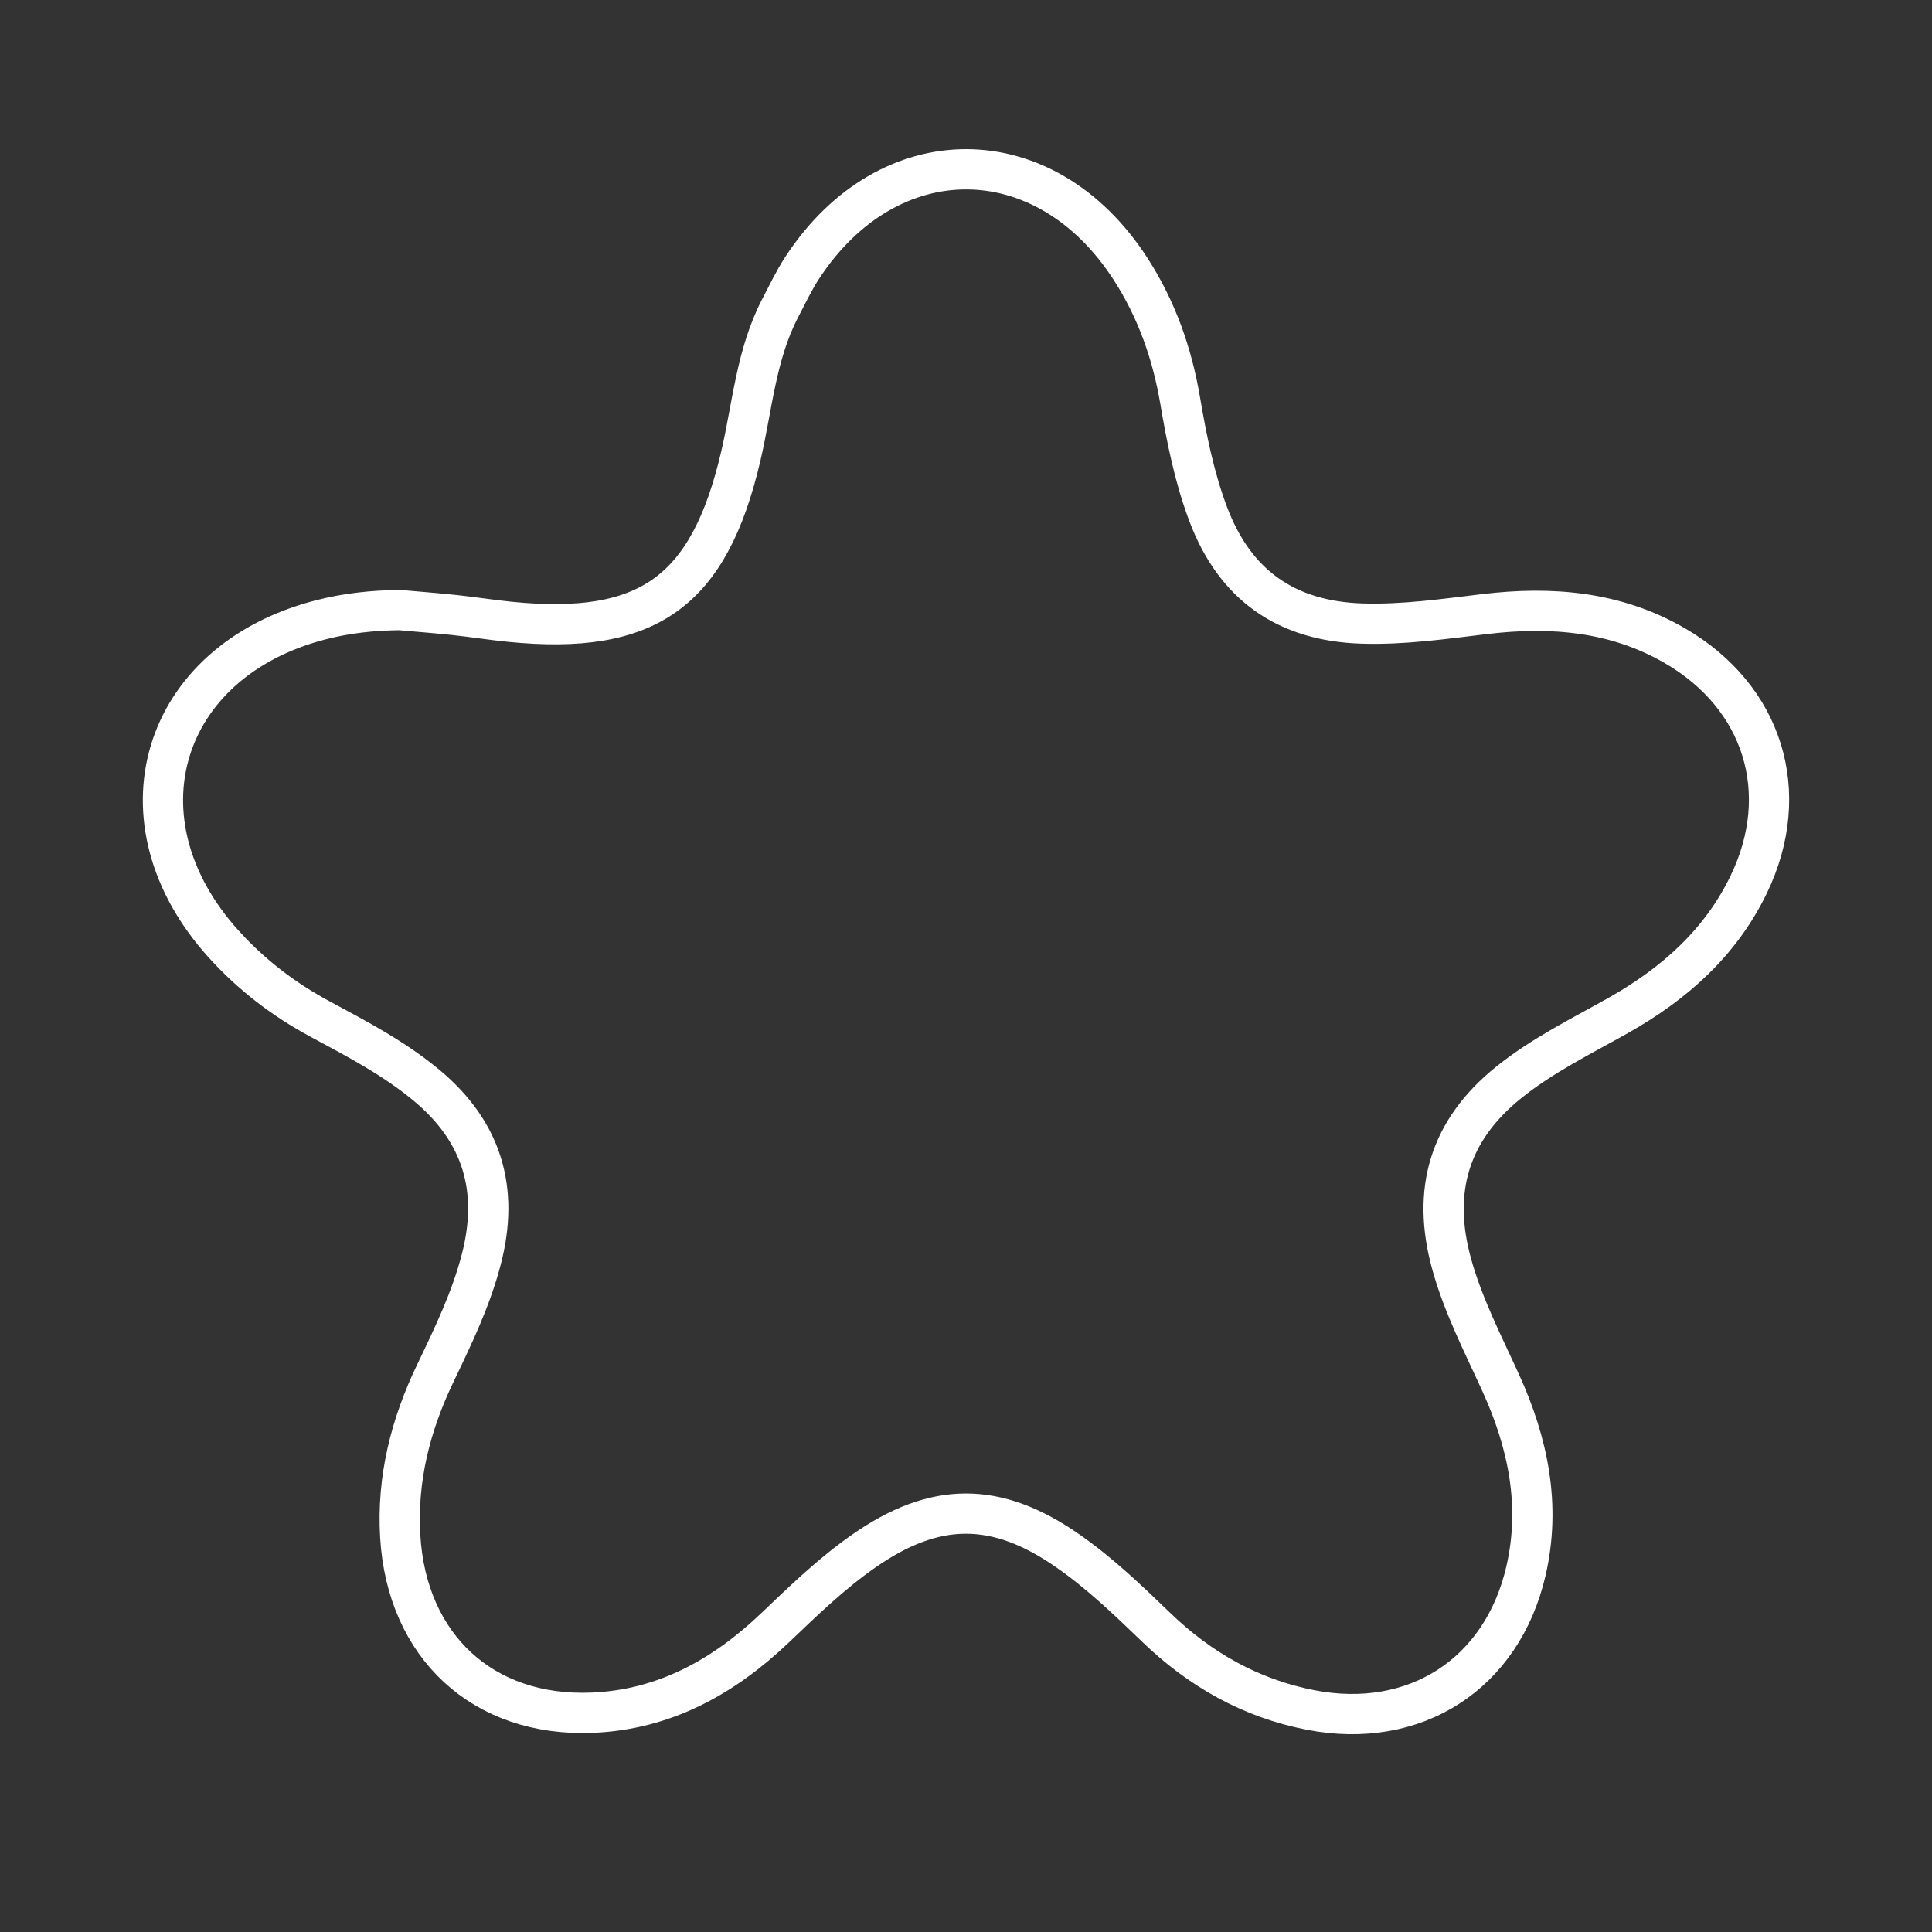 <svg viewBox="0 0 48 48" xmlns="http://www.w3.org/2000/svg">
    <rect x="0" y="0" width="48" height="48" fill="#333333" stroke="none"/>
    <style>
        .a{fill:none;stroke:#FFFFFF;stroke-linecap:round;stroke-linejoin:round}
    </style>
    <path class="a" d="M9.931,15.157c0.456,0.041,0.912,0.075,1.367,0.124 c0.456,0.049,0.909,0.121,1.365,0.167c3.439,0.344,4.953-0.743,5.742-4.115 c0.289-1.236,0.378-2.525,0.979-3.678c0.176-0.338,0.34-0.686,0.548-1.004 c2.141-3.271,6.031-3.258,8.154,0.027c0.645,0.997,1.034,2.094,1.233,3.264 c0.162,0.954,0.351,1.902,0.692,2.814c0.664,1.774,1.937,2.676,3.83,2.736 c1.025,0.032,2.031-0.114,3.042-0.235c1.652-0.198,3.258-0.07,4.735,0.789 c2.187,1.271,2.929,3.644,1.831,5.923c-0.699,1.451-1.85,2.472-3.233,3.253 c-0.93,0.525-1.891,0.993-2.733,1.671c-1.481,1.192-1.917,2.689-1.421,4.498 c0.285,1.039,0.778,1.989,1.221,2.962c0.682,1.496,1.006,3.046,0.628,4.681 c-0.594,2.563-2.76,3.951-5.345,3.451c-1.498-0.29-2.761-1.011-3.849-2.062 c-0.696-0.672-1.395-1.341-2.193-1.896c-1.775-1.235-3.298-1.229-5.079,0.019 c-0.796,0.558-1.491,1.231-2.191,1.899c-1.275,1.215-2.749,2.034-4.54,2.107 c-2.721,0.111-4.608-1.656-4.77-4.379c-0.086-1.44,0.258-2.777,0.874-4.06 c0.441-0.919,0.884-1.835,1.141-2.829c0.446-1.721,0.03-3.159-1.354-4.314 c-0.811-0.676-1.735-1.158-2.653-1.652c-0.907-0.488-1.707-1.101-2.398-1.866 c-2.764-3.057-1.583-7.016,2.406-8.05C8.607,15.234,9.263,15.164,9.931,15.157z"/>
</svg>
